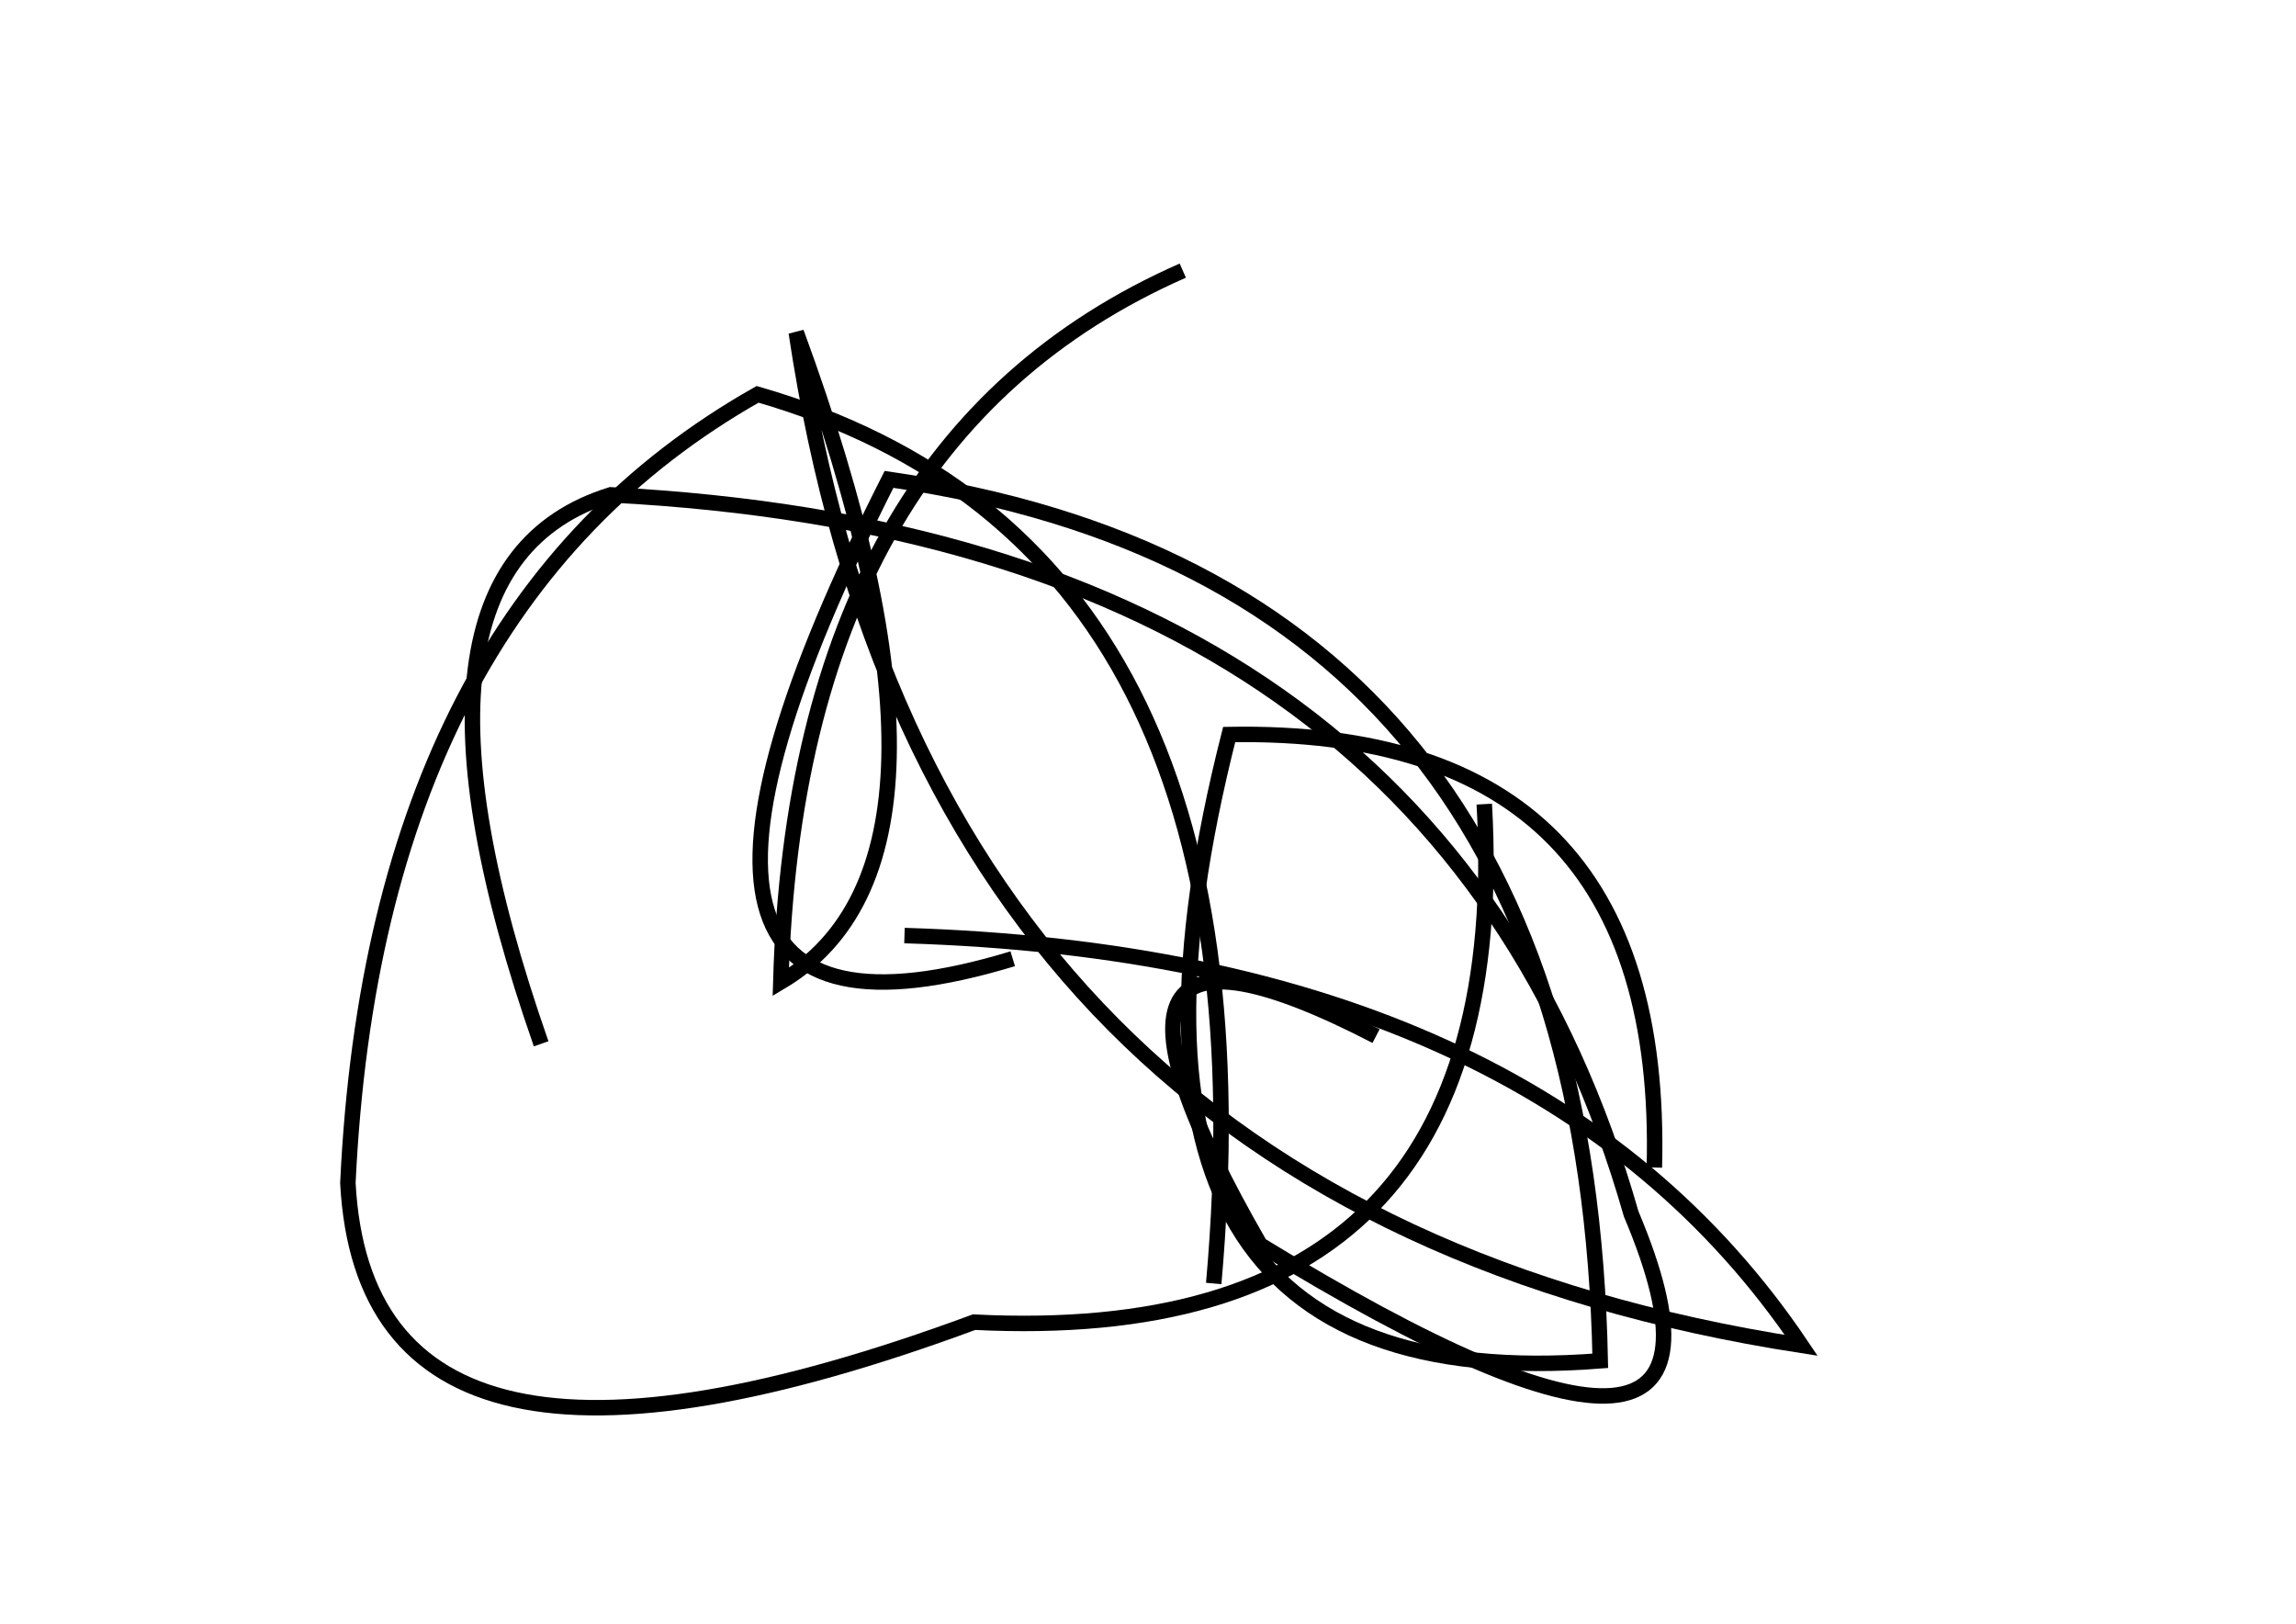 <?xml version="1.0" encoding="utf-8" ?>
<svg baseProfile="full" height="210mm" version="1.1" viewBox="0 0 297 210" width="297mm" xmlns="http://www.w3.org/2000/svg" xmlns:ev="http://www.w3.org/2001/xml-events" xmlns:xlink="http://www.w3.org/1999/xlink"><defs /><g transform="translate(43,30)"><path d="M 114,136 Q 122.5,40.5 55,21 Q 5.5,49.0 2,123 Q 4.5,170.0 83,141 Q 153.0,144.5 149,74" fill="none" stroke="black" stroke-width="2" /><path d="M 110,5 Q 60.0,27.0 58,97 Q 85.0,81.0 60,13 Q 77.0,126.5 190,144 Q 156.0,93.5 74,91" fill="none" stroke="black" stroke-width="2" /><path d="M 171,121 Q 172.5,64.0 116,65 Q 94.0,151.5 164,146 Q 162.0,45.0 72,32 Q 32.0,111.0 88,94" fill="none" stroke="black" stroke-width="2" /><path d="M 135,104 Q 91.5,81.5 120,131 Q 187.0,172.0 168,127 Q 143.0,39.5 36,34 Q 5.5,43.5 27,105" fill="none" stroke="black" stroke-width="2" /></g></svg>